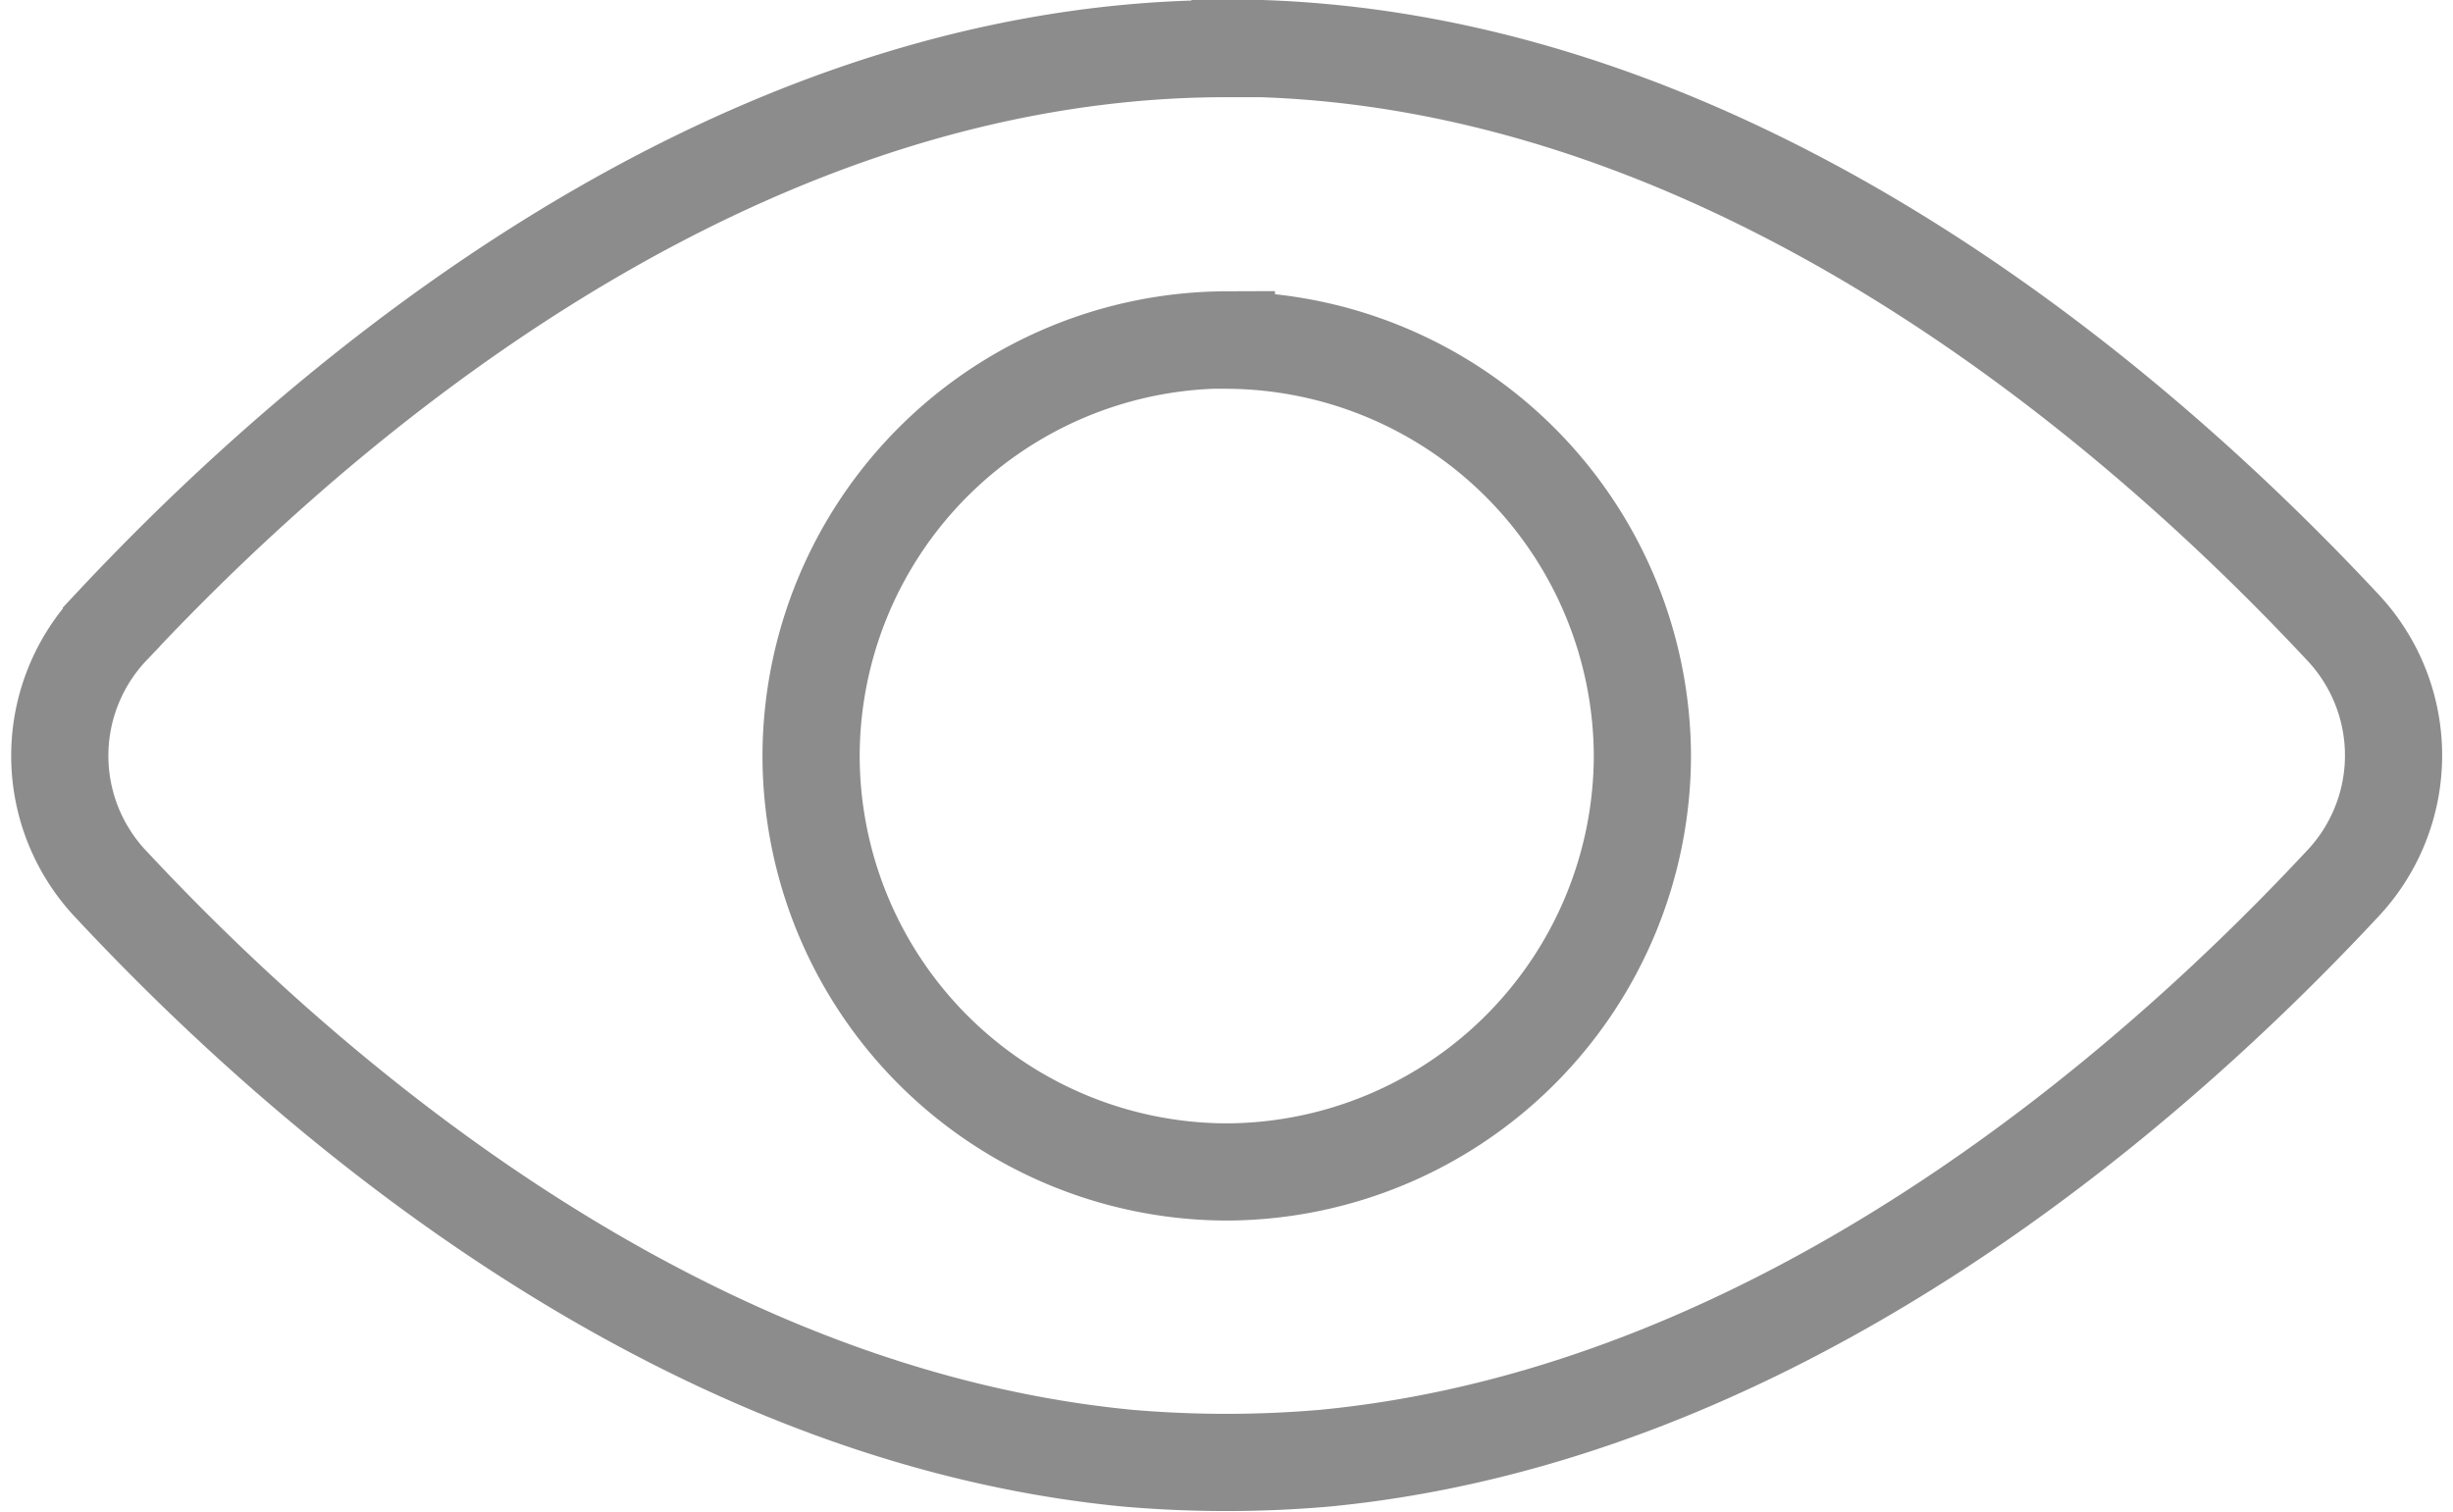 <svg xmlns="http://www.w3.org/2000/svg" width="25.238" height="15.555" viewBox="0 0 25.238 15.555">
  <g id="Group_45693" data-name="Group 45693" transform="translate(0.614 0.5)" opacity="0.5">
    <path id="Path_41732" data-name="Path 41732" d="M23.11-19.182c-5.46,0-9.825,4.187-11.472,5.949a1.924,1.924,0,0,0,0,2.654c1.54,1.648,5.459,5.418,10.456,5.9a11.776,11.776,0,0,0,2.029,0c4.994-.482,8.916-4.245,10.461-5.9a1.924,1.924,0,0,0,.007-2.654c-1.643-1.758-6.013-5.955-11.479-5.955Zm0,3a4.293,4.293,0,0,1,4.28,4.28,4.292,4.292,0,0,1-4.28,4.278,4.286,4.286,0,0,1-4.273-4.278A4.288,4.288,0,0,1,23.11-16.185Z" transform="translate(-11.106 19.182)" fill="none" stroke="rgba(0,0,0,0.9)" stroke-width="1"/>
  </g>
</svg>
